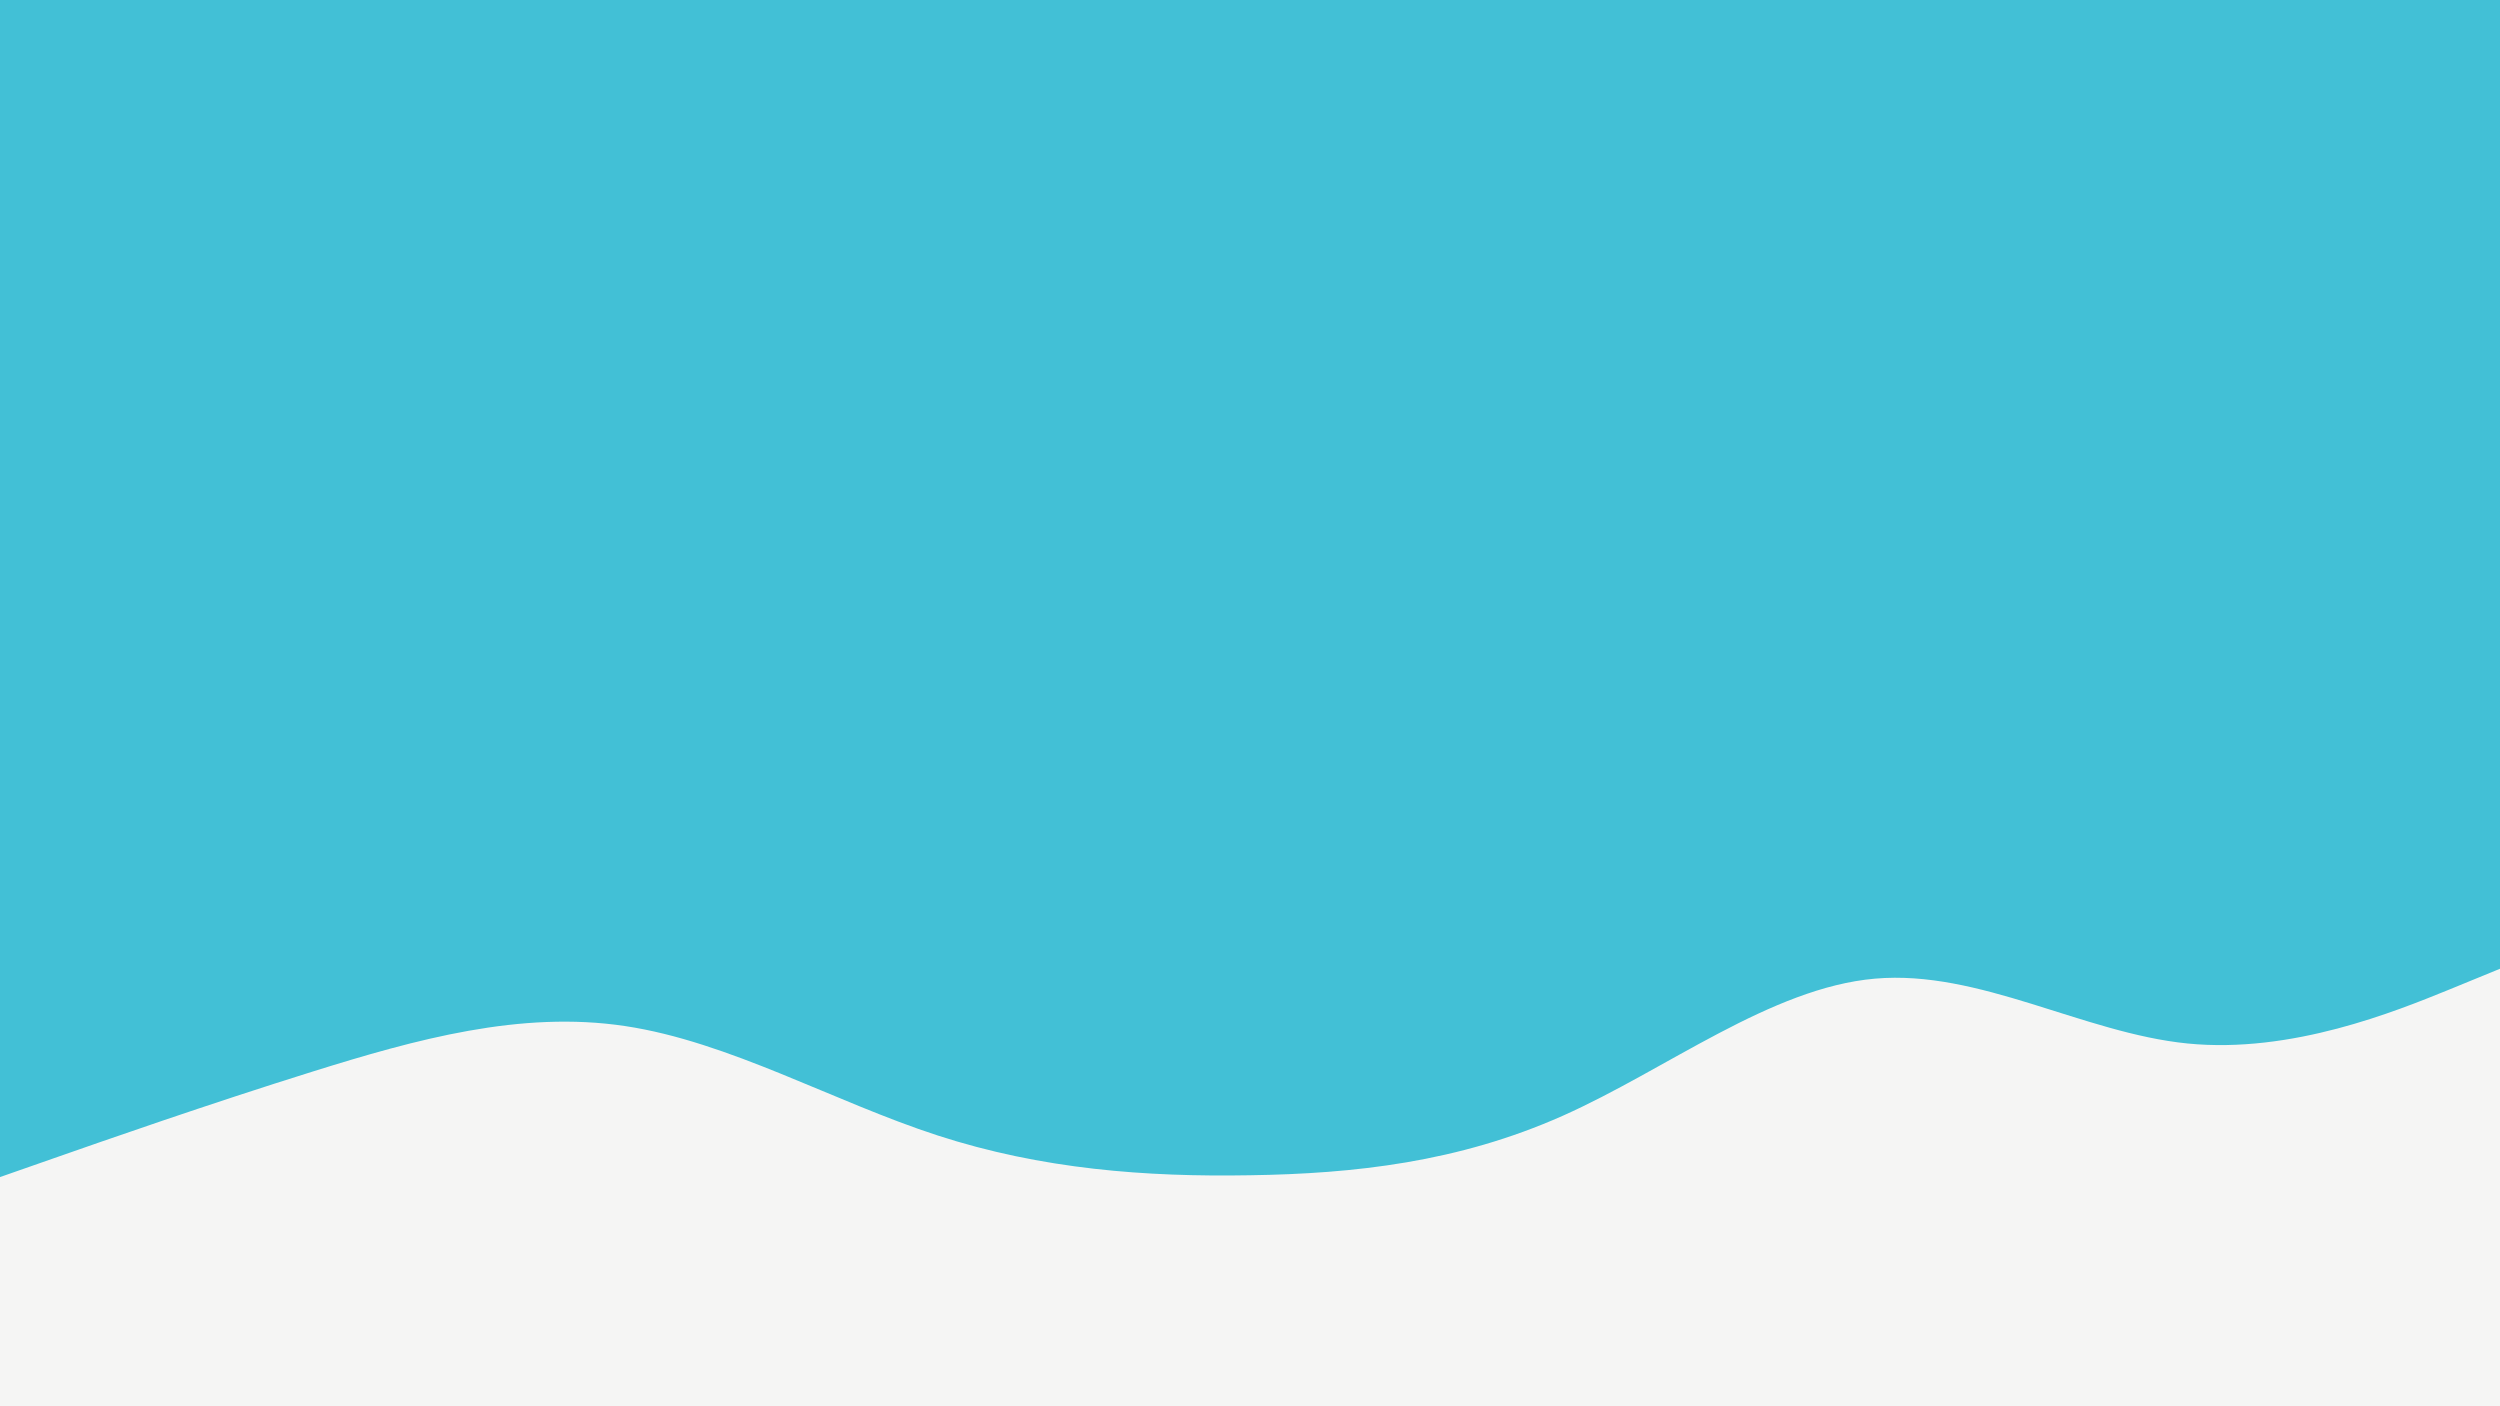<svg id="visual" viewBox="0 0 960 540" preserveAspectRatio="none" xmlns="http://www.w3.org/2000/svg" xmlns:xlink="http://www.w3.org/1999/xlink" version="1.1"><rect x="0" y="0" width="960" height="540" fill="#42C0D6"></rect><path d="M0 452L20 445C40 438 80 424 120 411.5C160 399 200 388 240 394C280 400 320 423 360 436C400 449 440 452 480 451.3C520 450.7 560 446.3 600 428.5C640 410.7 680 379.3 720 375.8C760 372.3 800 396.7 840 400.7C880 404.7 920 388.3 940 380.2L960 372L960 541L940 541C920 541 880 541 840 541C800 541 760 541 720 541C680 541 640 541 600 541C560 541 520 541 480 541C440 541 400 541 360 541C320 541 280 541 240 541C200 541 160 541 120 541C80 541 40 541 20 541L0 541Z" fill="#F5F5F4" stroke-linecap="round" stroke-linejoin="miter"></path></svg>